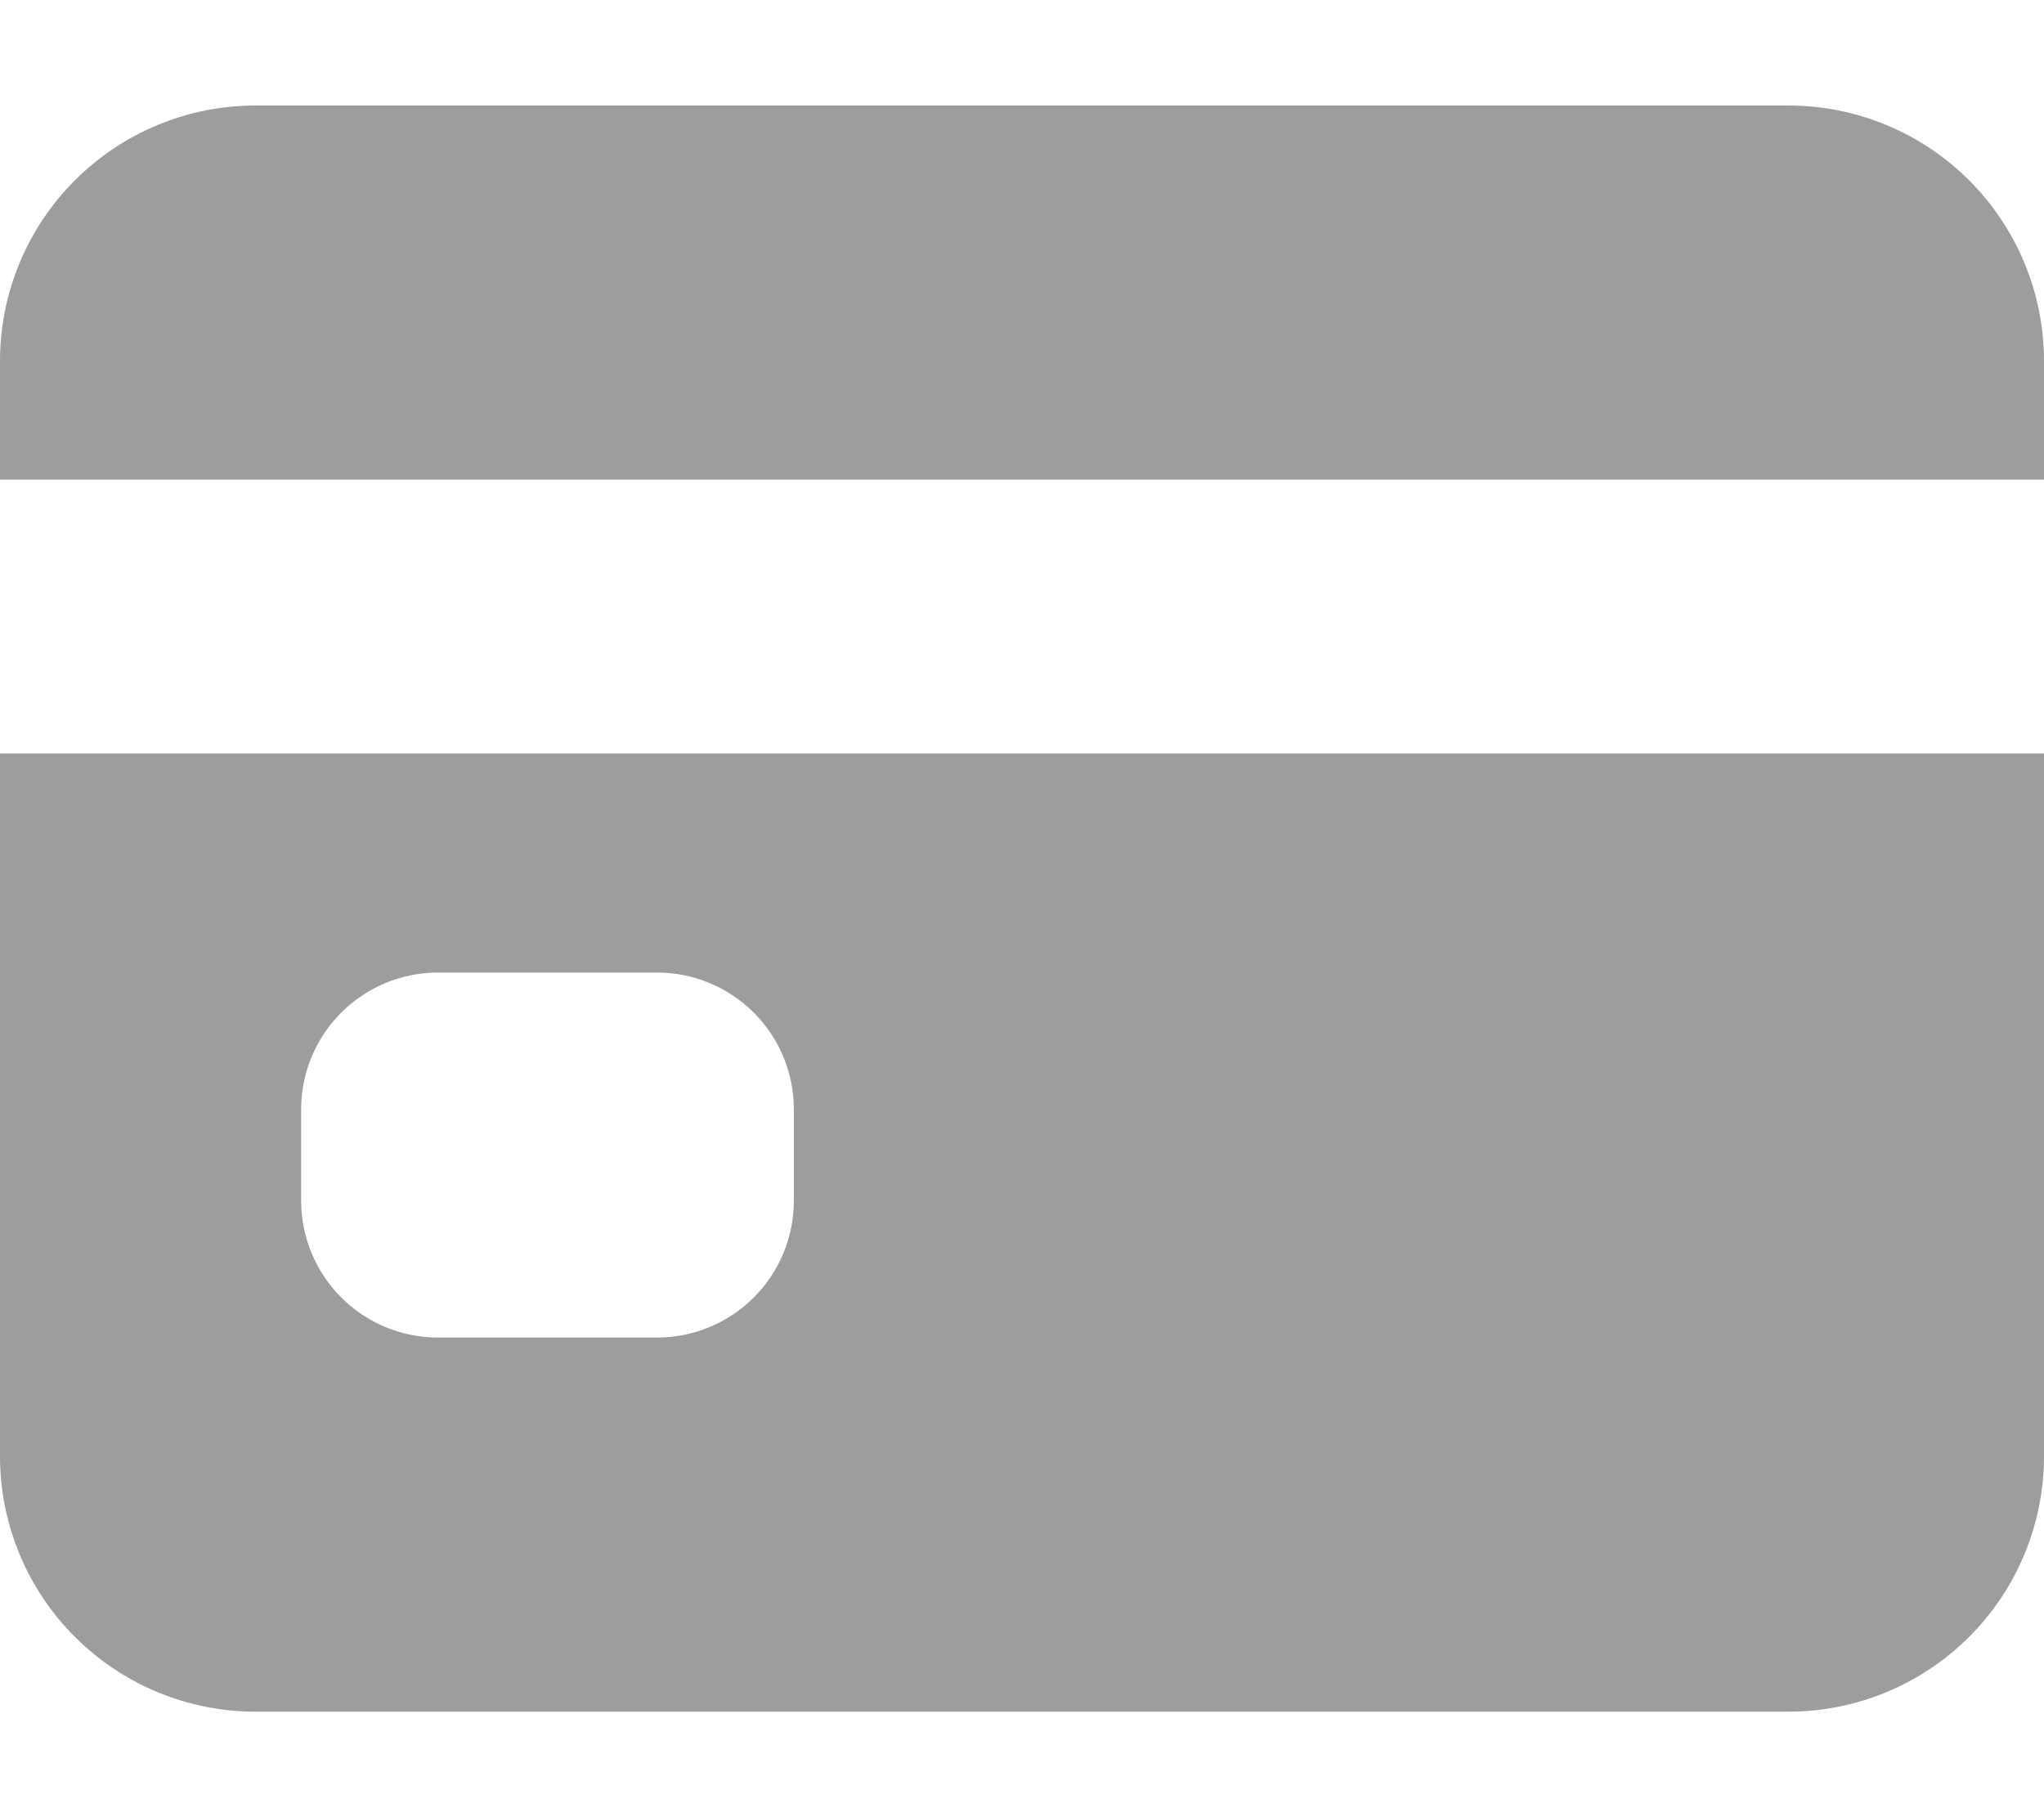 <svg width="18" height="16" viewBox="0 0 18 16" fill="none" xmlns="http://www.w3.org/2000/svg">
<path d="M0 12.821C0 13.418 0.237 13.991 0.659 14.412C1.081 14.834 1.653 15.071 2.25 15.071H15.75C16.347 15.071 16.919 14.834 17.341 14.412C17.763 13.991 18 13.418 18 12.821V6.634H0V12.821ZM2.652 9.768C2.652 9.448 2.779 9.142 3.005 8.916C3.231 8.69 3.537 8.563 3.857 8.563H5.786C6.105 8.563 6.412 8.69 6.638 8.916C6.864 9.142 6.991 9.448 6.991 9.768V10.571C6.991 10.891 6.864 11.198 6.638 11.424C6.412 11.65 6.105 11.777 5.786 11.777H3.857C3.537 11.777 3.231 11.65 3.005 11.424C2.779 11.198 2.652 10.891 2.652 10.571V9.768ZM15.75 0.929H2.25C1.653 0.929 1.081 1.166 0.659 1.588C0.237 2.01 0 2.582 0 3.179V4.223H18V3.179C18 2.582 17.763 2.01 17.341 1.588C16.919 1.166 16.347 0.929 15.75 0.929Z" fill="#9D9D9D"/>
</svg>
